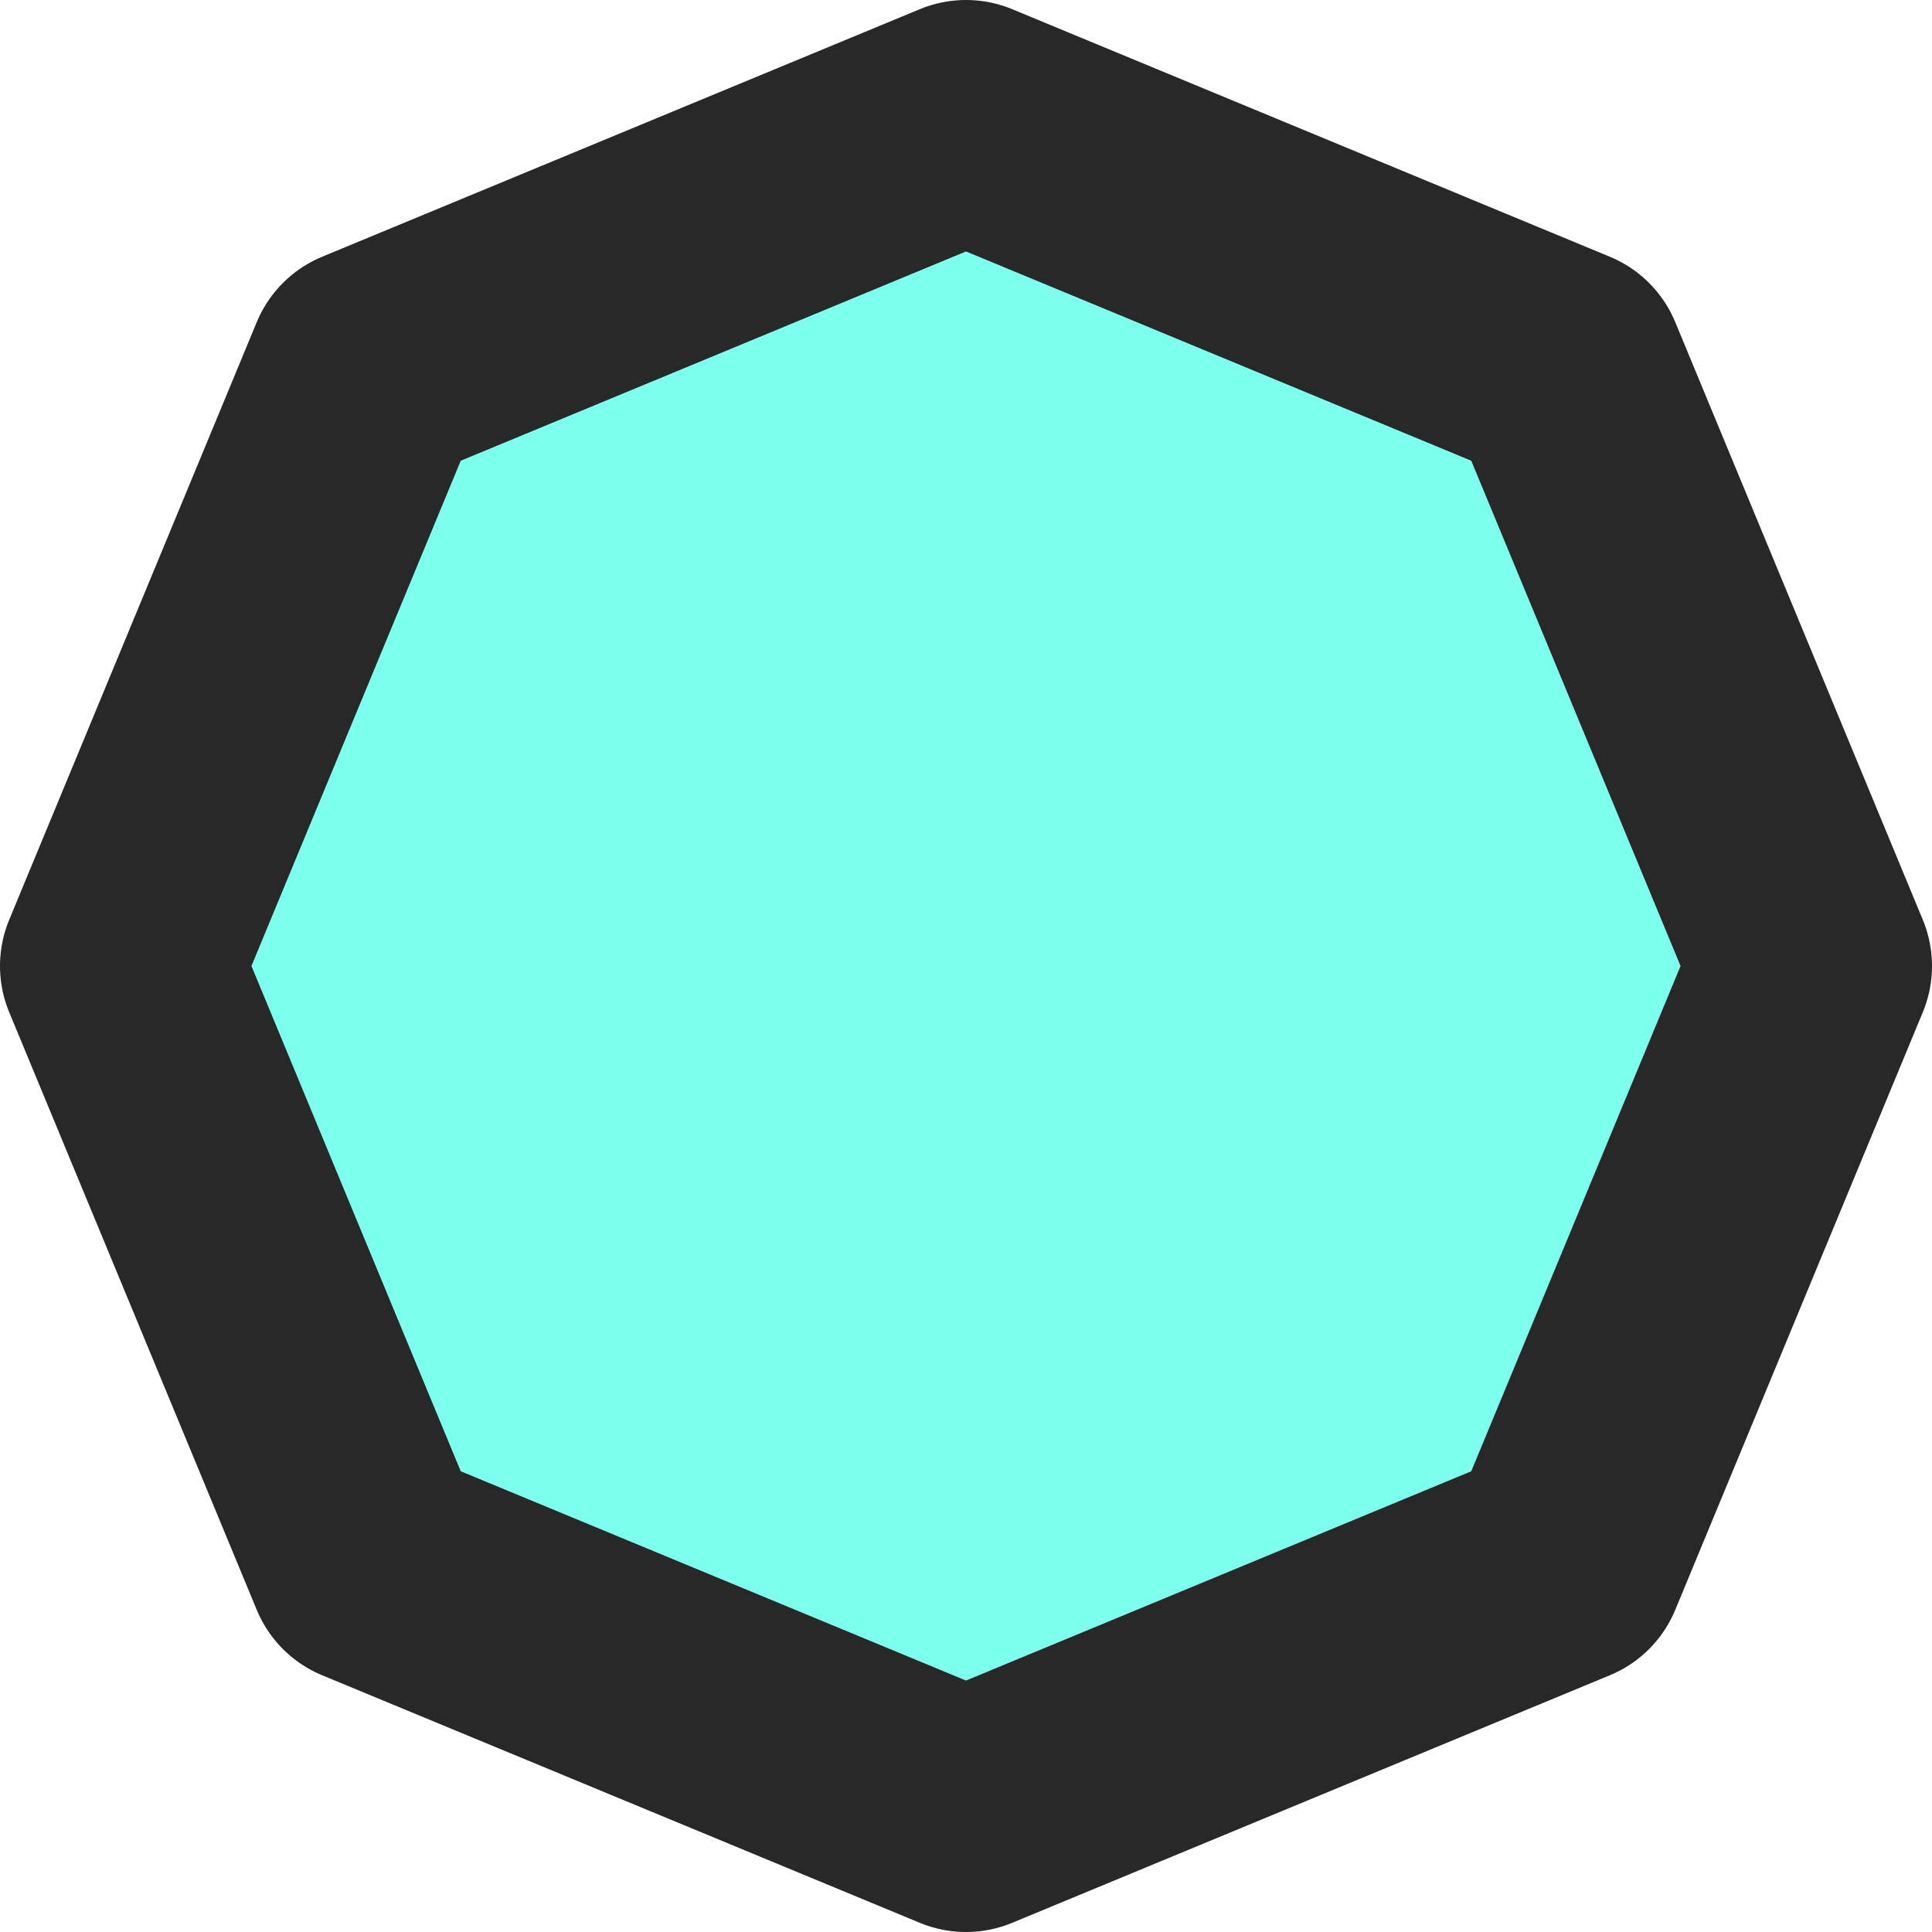 <?xml version="1.0" encoding="UTF-8" standalone="no"?>
<!DOCTYPE svg PUBLIC "-//W3C//DTD SVG 1.1//EN" "http://www.w3.org/Graphics/SVG/1.1/DTD/svg11.dtd">
<!-- Created with Vectornator (http://vectornator.io/) -->
<svg height="100%" stroke-miterlimit="10" style="fill-rule:nonzero;clip-rule:evenodd;stroke-linecap:round;stroke-linejoin:round;" version="1.1" viewBox="0 0 64 64" width="100%" xml:space="preserve" xmlns="http://www.w3.org/2000/svg" xmlns:vectornator="http://vectornator.io" xmlns:xlink="http://www.w3.org/1999/xlink">
<defs/>
<g id="Layer-1" vectornator:layerName="Layer 1">
<path d="M32 60L12.201 51.799L4 32L12.201 12.201L32 4L51.799 12.201L60 32L51.799 51.799L32 60Z" fill="#7dffed" fill-rule="evenodd" opacity="1" stroke="#282828" stroke-linecap="round" stroke-linejoin="round" stroke-width="8"/>
</g>
</svg>
